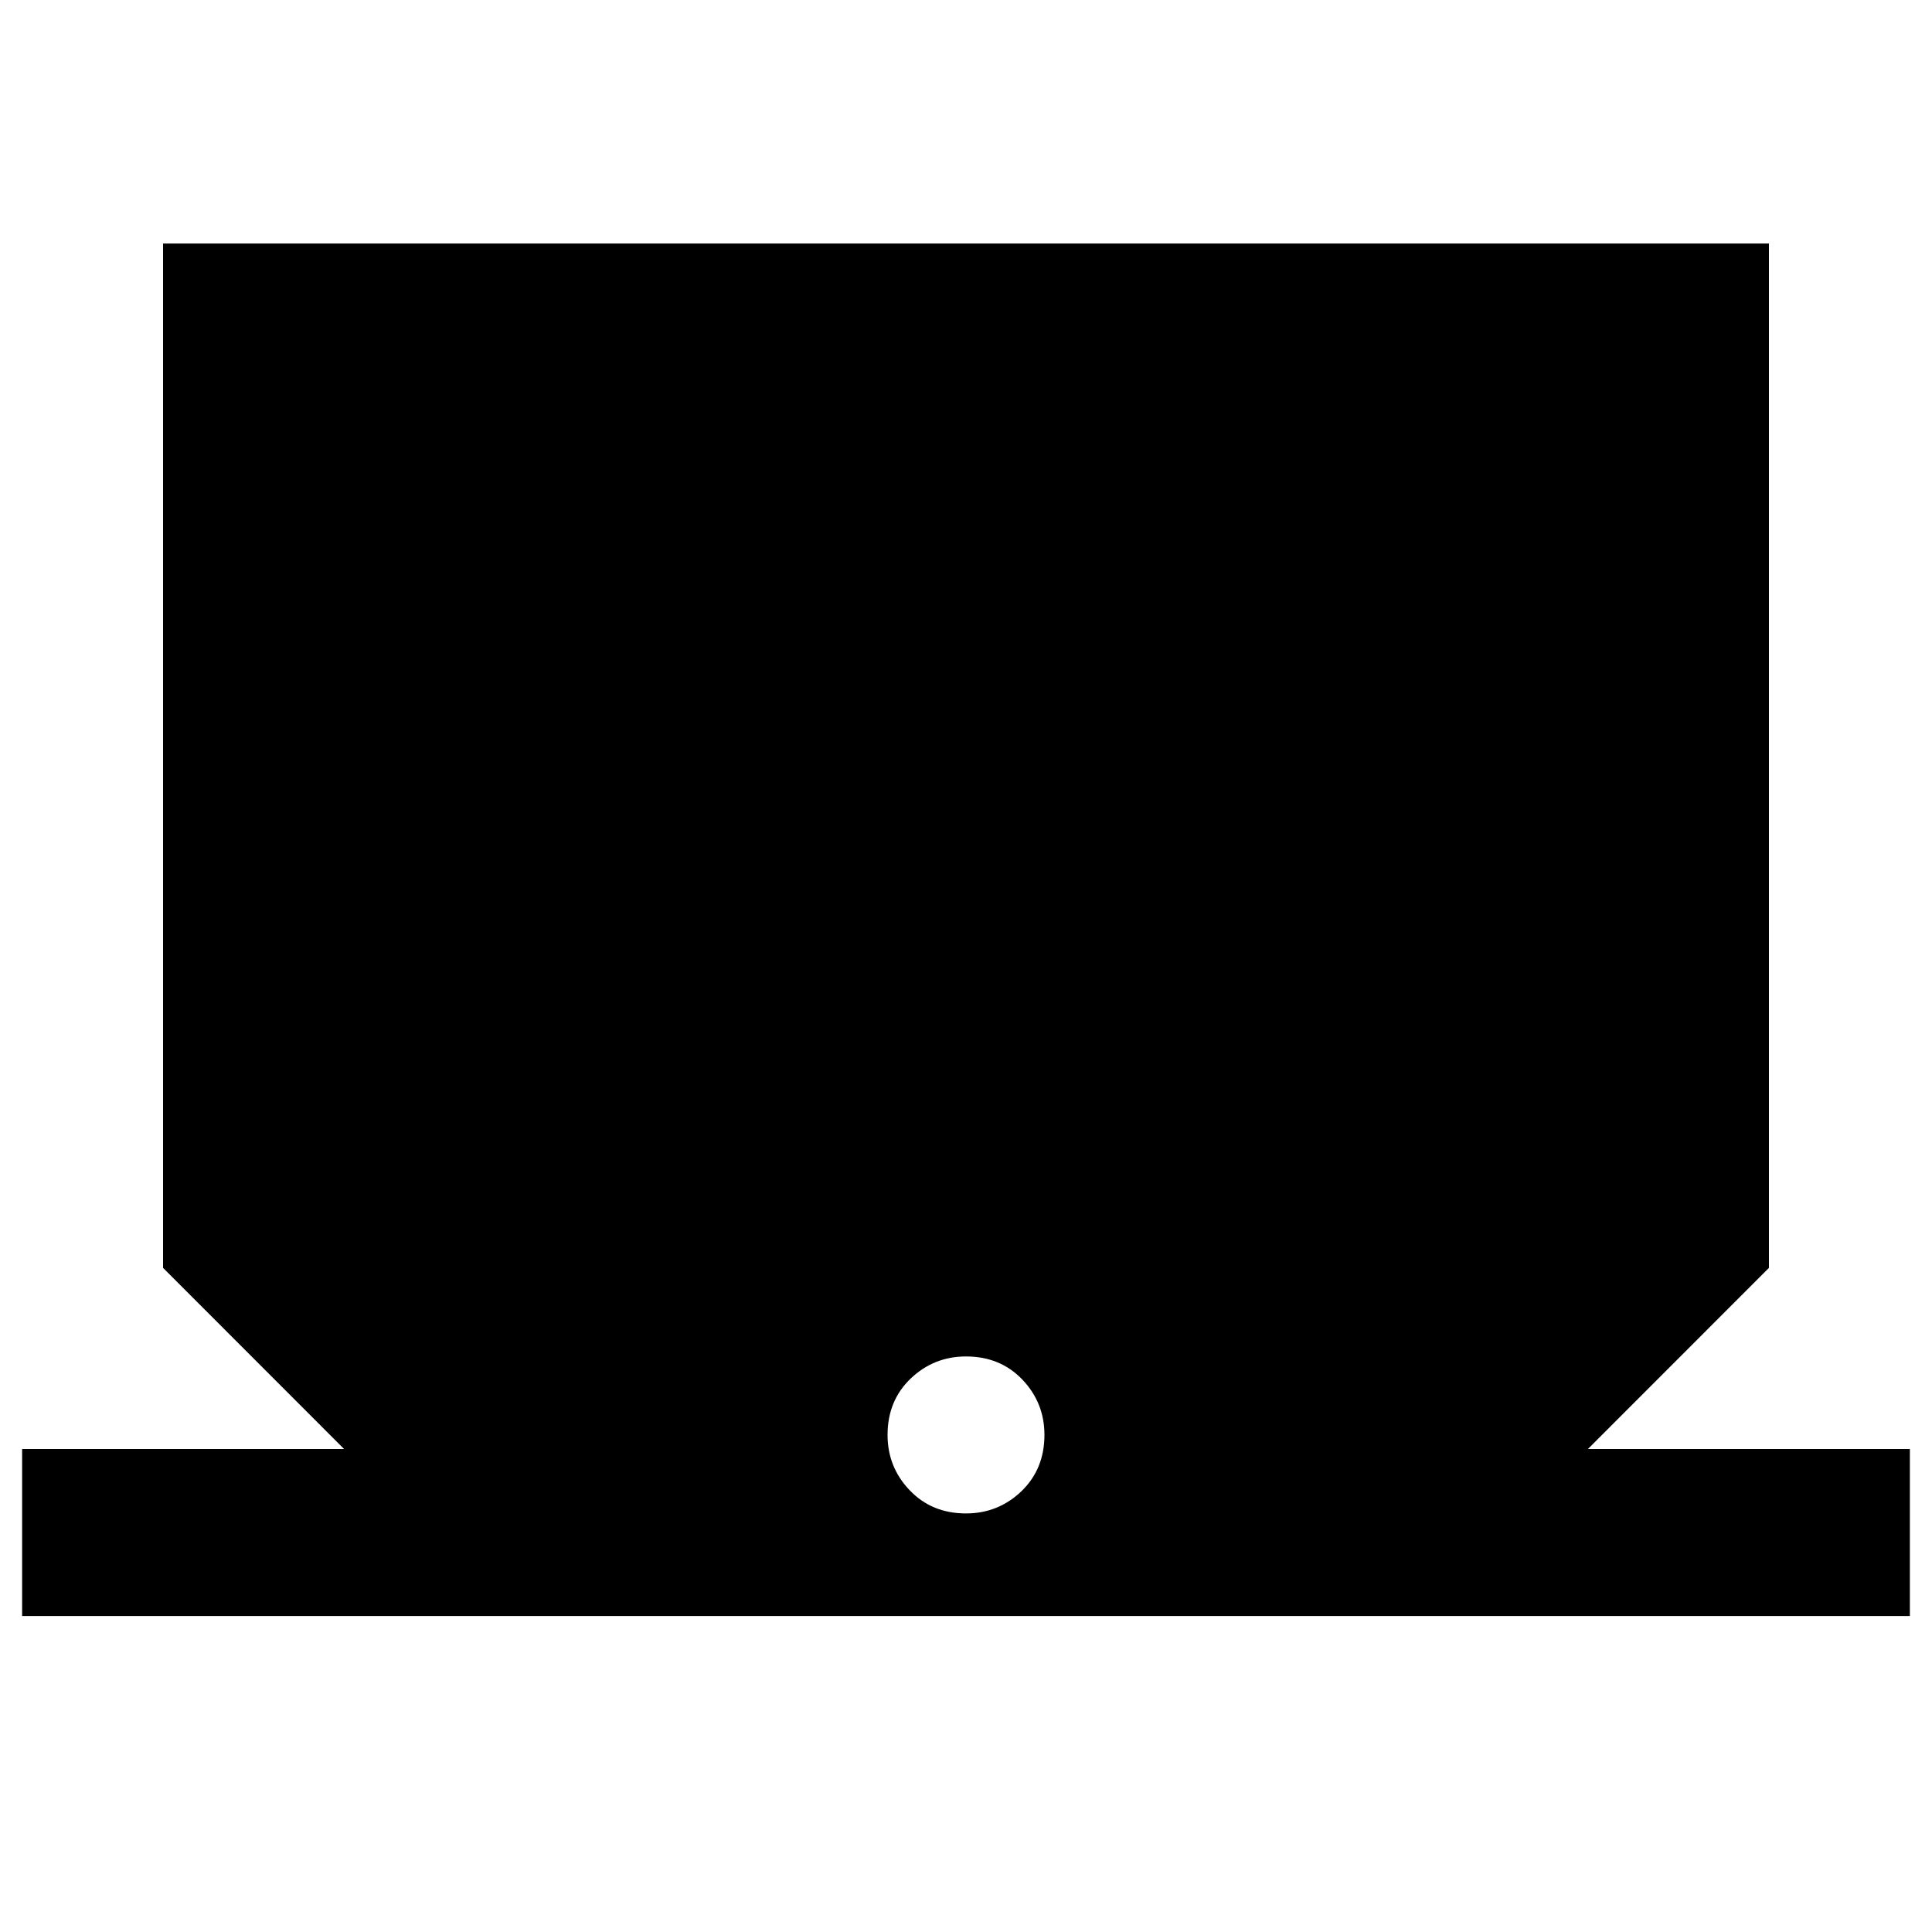 <svg xmlns="http://www.w3.org/2000/svg" height="20" width="20"><path d="M0.229 16.729V15H3.562L1.688 13.125V2.521H18.312V13.125L16.438 15H19.771V16.729ZM10 15.667Q10.333 15.667 10.573 15.438Q10.812 15.208 10.812 14.854Q10.812 14.521 10.583 14.281Q10.354 14.042 10 14.042Q9.667 14.042 9.427 14.271Q9.188 14.5 9.188 14.854Q9.188 15.188 9.417 15.427Q9.646 15.667 10 15.667Z"/></svg>